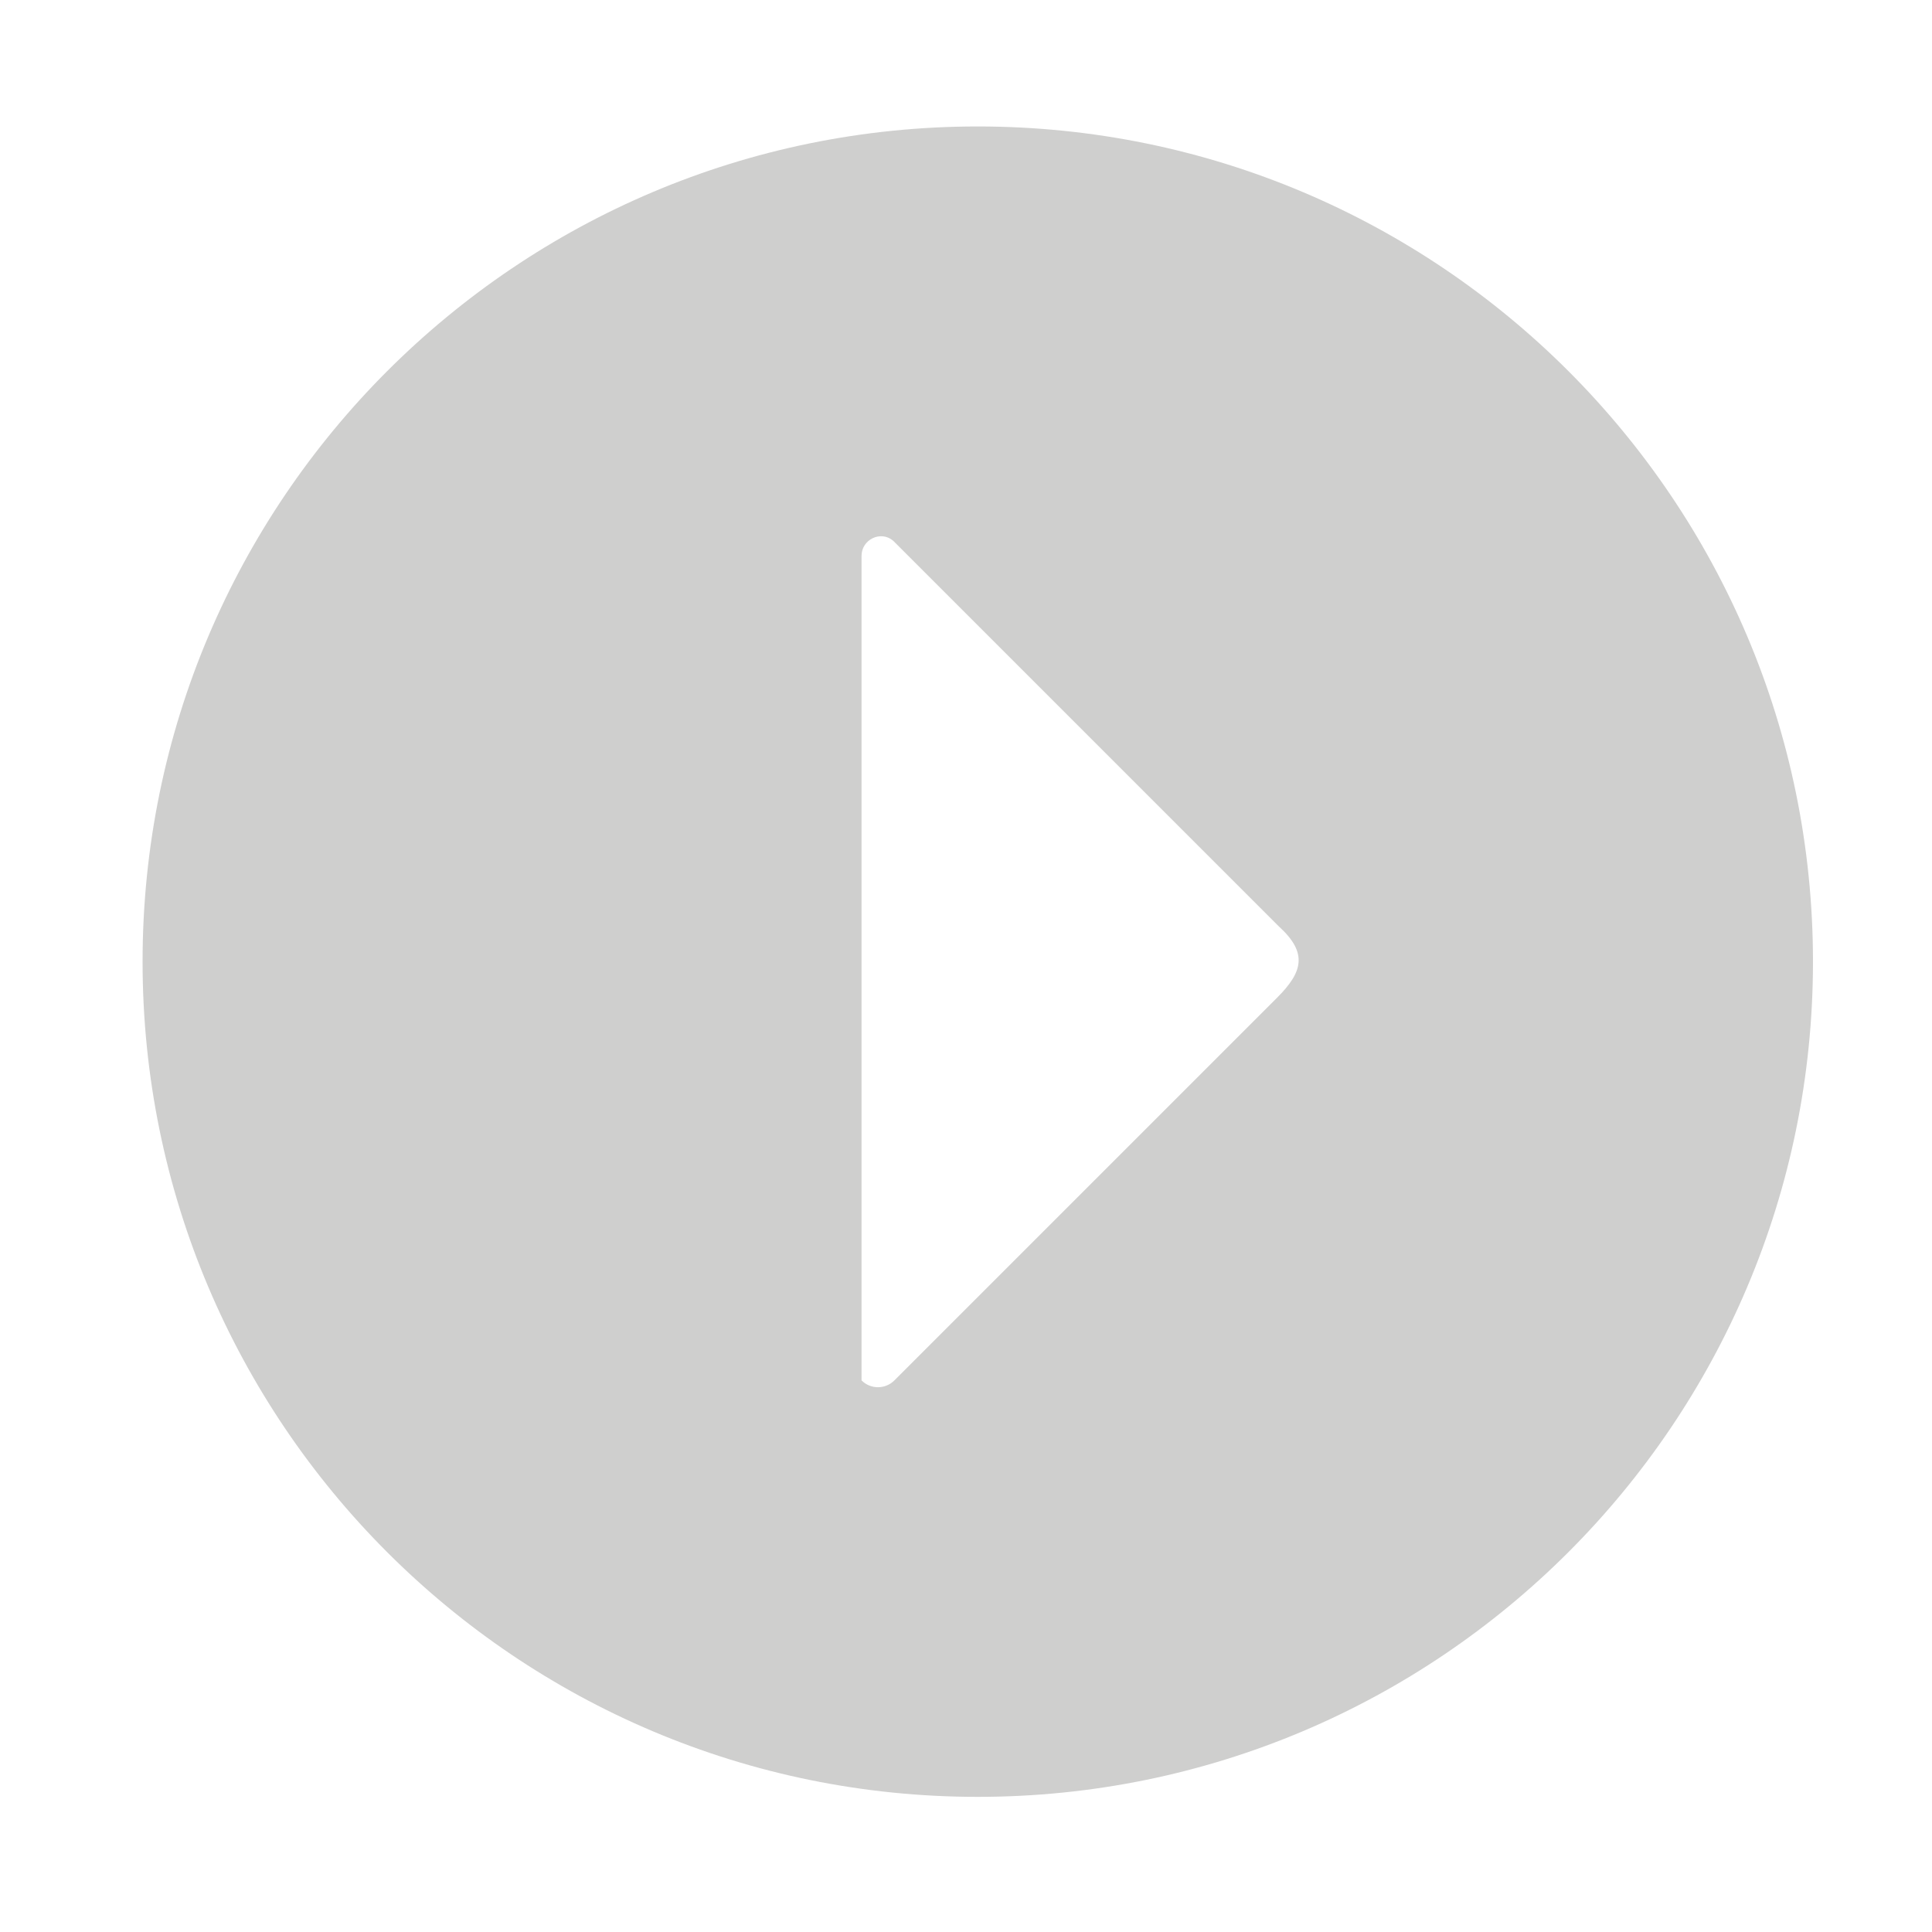 <?xml version="1.0" standalone="no"?><!DOCTYPE svg PUBLIC "-//W3C//DTD SVG 1.1//EN" "http://www.w3.org/Graphics/SVG/1.1/DTD/svg11.dtd"><svg t="1692273545295" class="icon" viewBox="0 0 1024 1024" version="1.1" xmlns="http://www.w3.org/2000/svg" p-id="4089" xmlns:xlink="http://www.w3.org/1999/xlink" width="200" height="200"><path d="M518.242 67.025c-244.462 0-442.673 198.21-442.673 442.673s198.21 442.673 442.673 442.673S960.915 754.16 960.915 509.698 762.807 67.025 518.242 67.025z m158.711 461.706L474.036 731.648c-4.809 4.809-12.586 4.809-17.396 0V294.603c0-8.698 10.233-13.61 16.782-7.982l0.614 0.614 203.736 203.736c15.554 14.121 12.689 24.252-0.819 37.759z" p-id="4090" fill="#cfcfce"></path></svg>